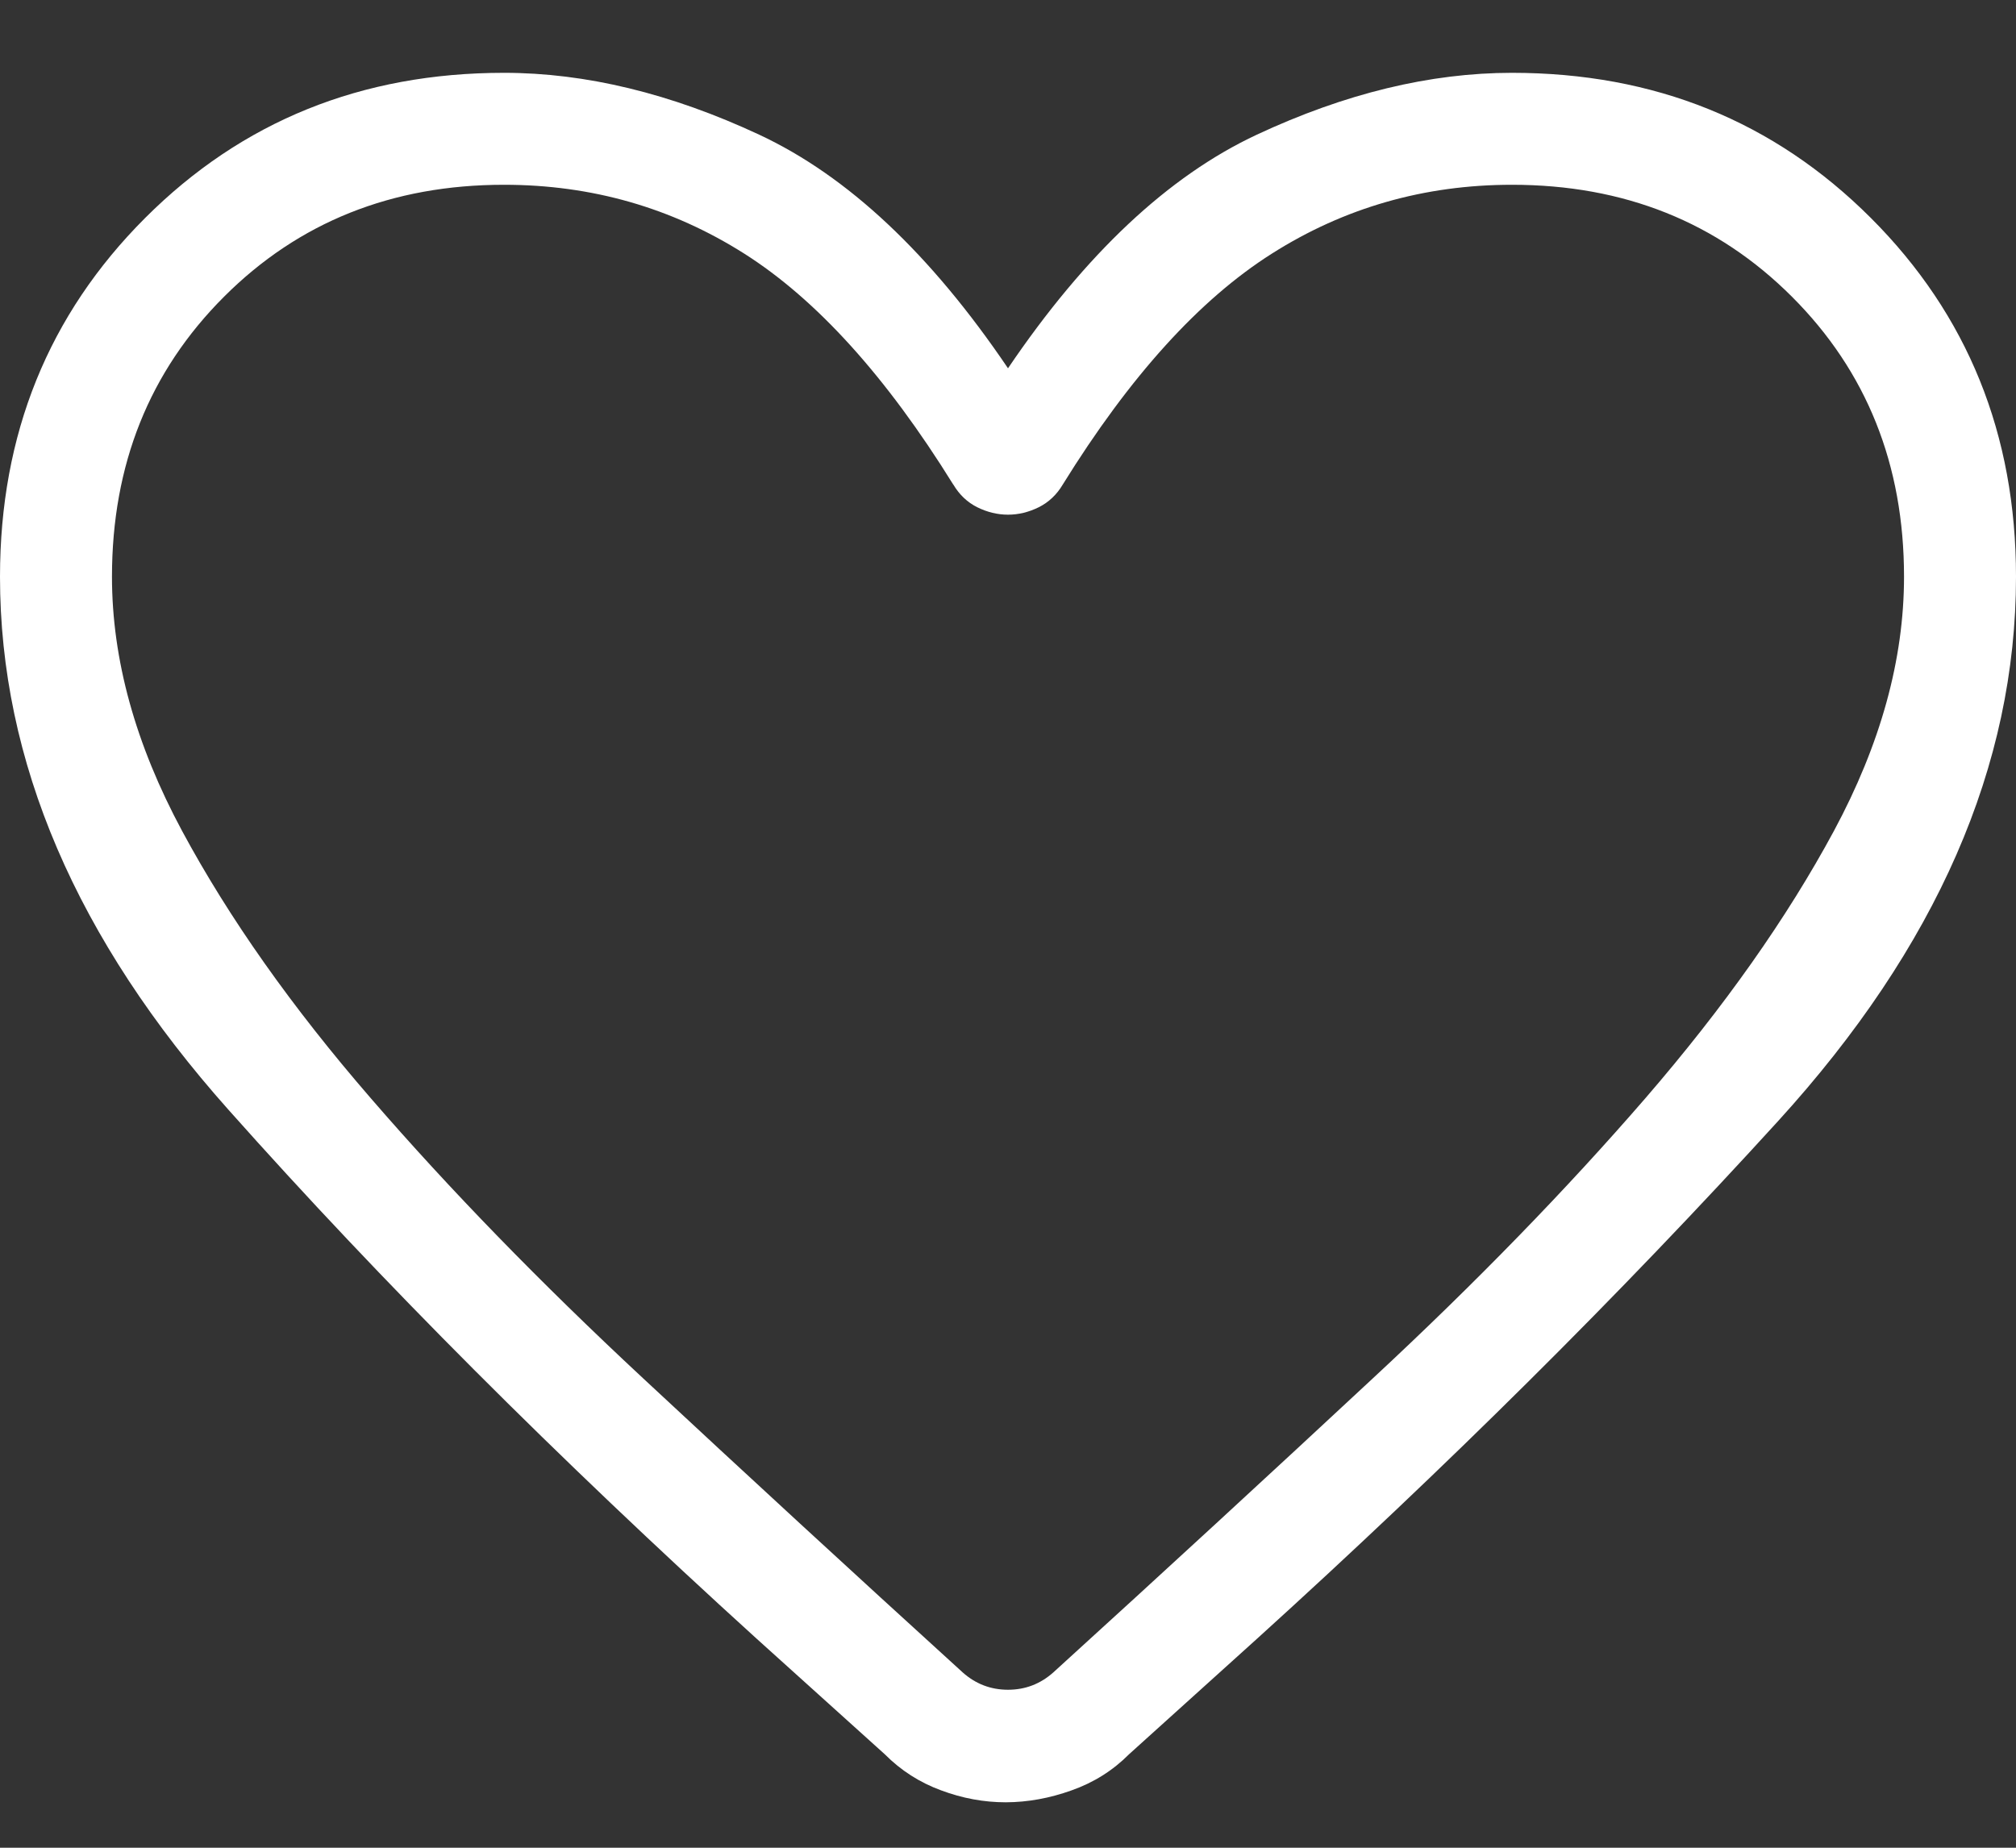 <svg width="24" height="22" viewBox="0 0 24 22" fill="none" xmlns="http://www.w3.org/2000/svg">
<rect x="0" y="0" width="24" height="22" fill="#333333" stroke="none"/>
<path d="M11.973 21.459C11.715 21.459 11.458 21.412 11.204 21.317C10.95 21.224 10.726 21.081 10.533 20.887L9.003 19.507C6.629 17.351 4.536 15.255 2.723 13.217C0.908 11.181 0 9.064 0 6.867C0 5.171 0.576 3.747 1.728 2.595C2.88 1.443 4.304 0.867 6 0.867C6.972 0.867 7.985 1.112 9.039 1.604C10.092 2.096 11.079 3.023 12 4.385C12.922 3.023 13.909 2.096 14.961 1.604C16.014 1.112 17.027 0.867 18 0.867C19.696 0.867 21.12 1.443 22.272 2.595C23.424 3.747 24 5.171 24 6.867C24 9.115 23.056 11.276 21.167 13.349C19.278 15.423 17.21 17.477 14.964 19.512L13.441 20.887C13.248 21.081 13.02 21.224 12.757 21.317C12.495 21.411 12.234 21.458 11.975 21.459M11.348 5.769C10.55 4.482 9.72 3.565 8.859 3.019C7.997 2.473 7.044 2.2 6 2.2C4.667 2.2 3.556 2.644 2.667 3.533C1.778 4.422 1.333 5.533 1.333 6.867C1.333 7.852 1.612 8.861 2.169 9.896C2.727 10.932 3.475 11.992 4.415 13.077C5.353 14.162 6.433 15.272 7.653 16.408C8.872 17.543 10.141 18.712 11.461 19.913C11.615 20.05 11.795 20.119 12 20.119C12.205 20.119 12.385 20.05 12.539 19.913C13.859 18.712 15.128 17.543 16.348 16.407C17.568 15.273 18.647 14.163 19.587 13.077C20.525 11.991 21.273 10.931 21.831 9.896C22.388 8.861 22.667 7.852 22.667 6.867C22.667 5.533 22.222 4.422 21.333 3.533C20.444 2.644 19.333 2.2 18 2.2C16.956 2.2 16.003 2.473 15.141 3.02C14.279 3.566 13.449 4.482 12.652 5.769C12.581 5.889 12.486 5.979 12.367 6.039C12.248 6.098 12.125 6.128 12 6.128C11.875 6.128 11.752 6.098 11.633 6.039C11.514 5.979 11.42 5.889 11.349 5.769" fill="white"/>
</svg>
